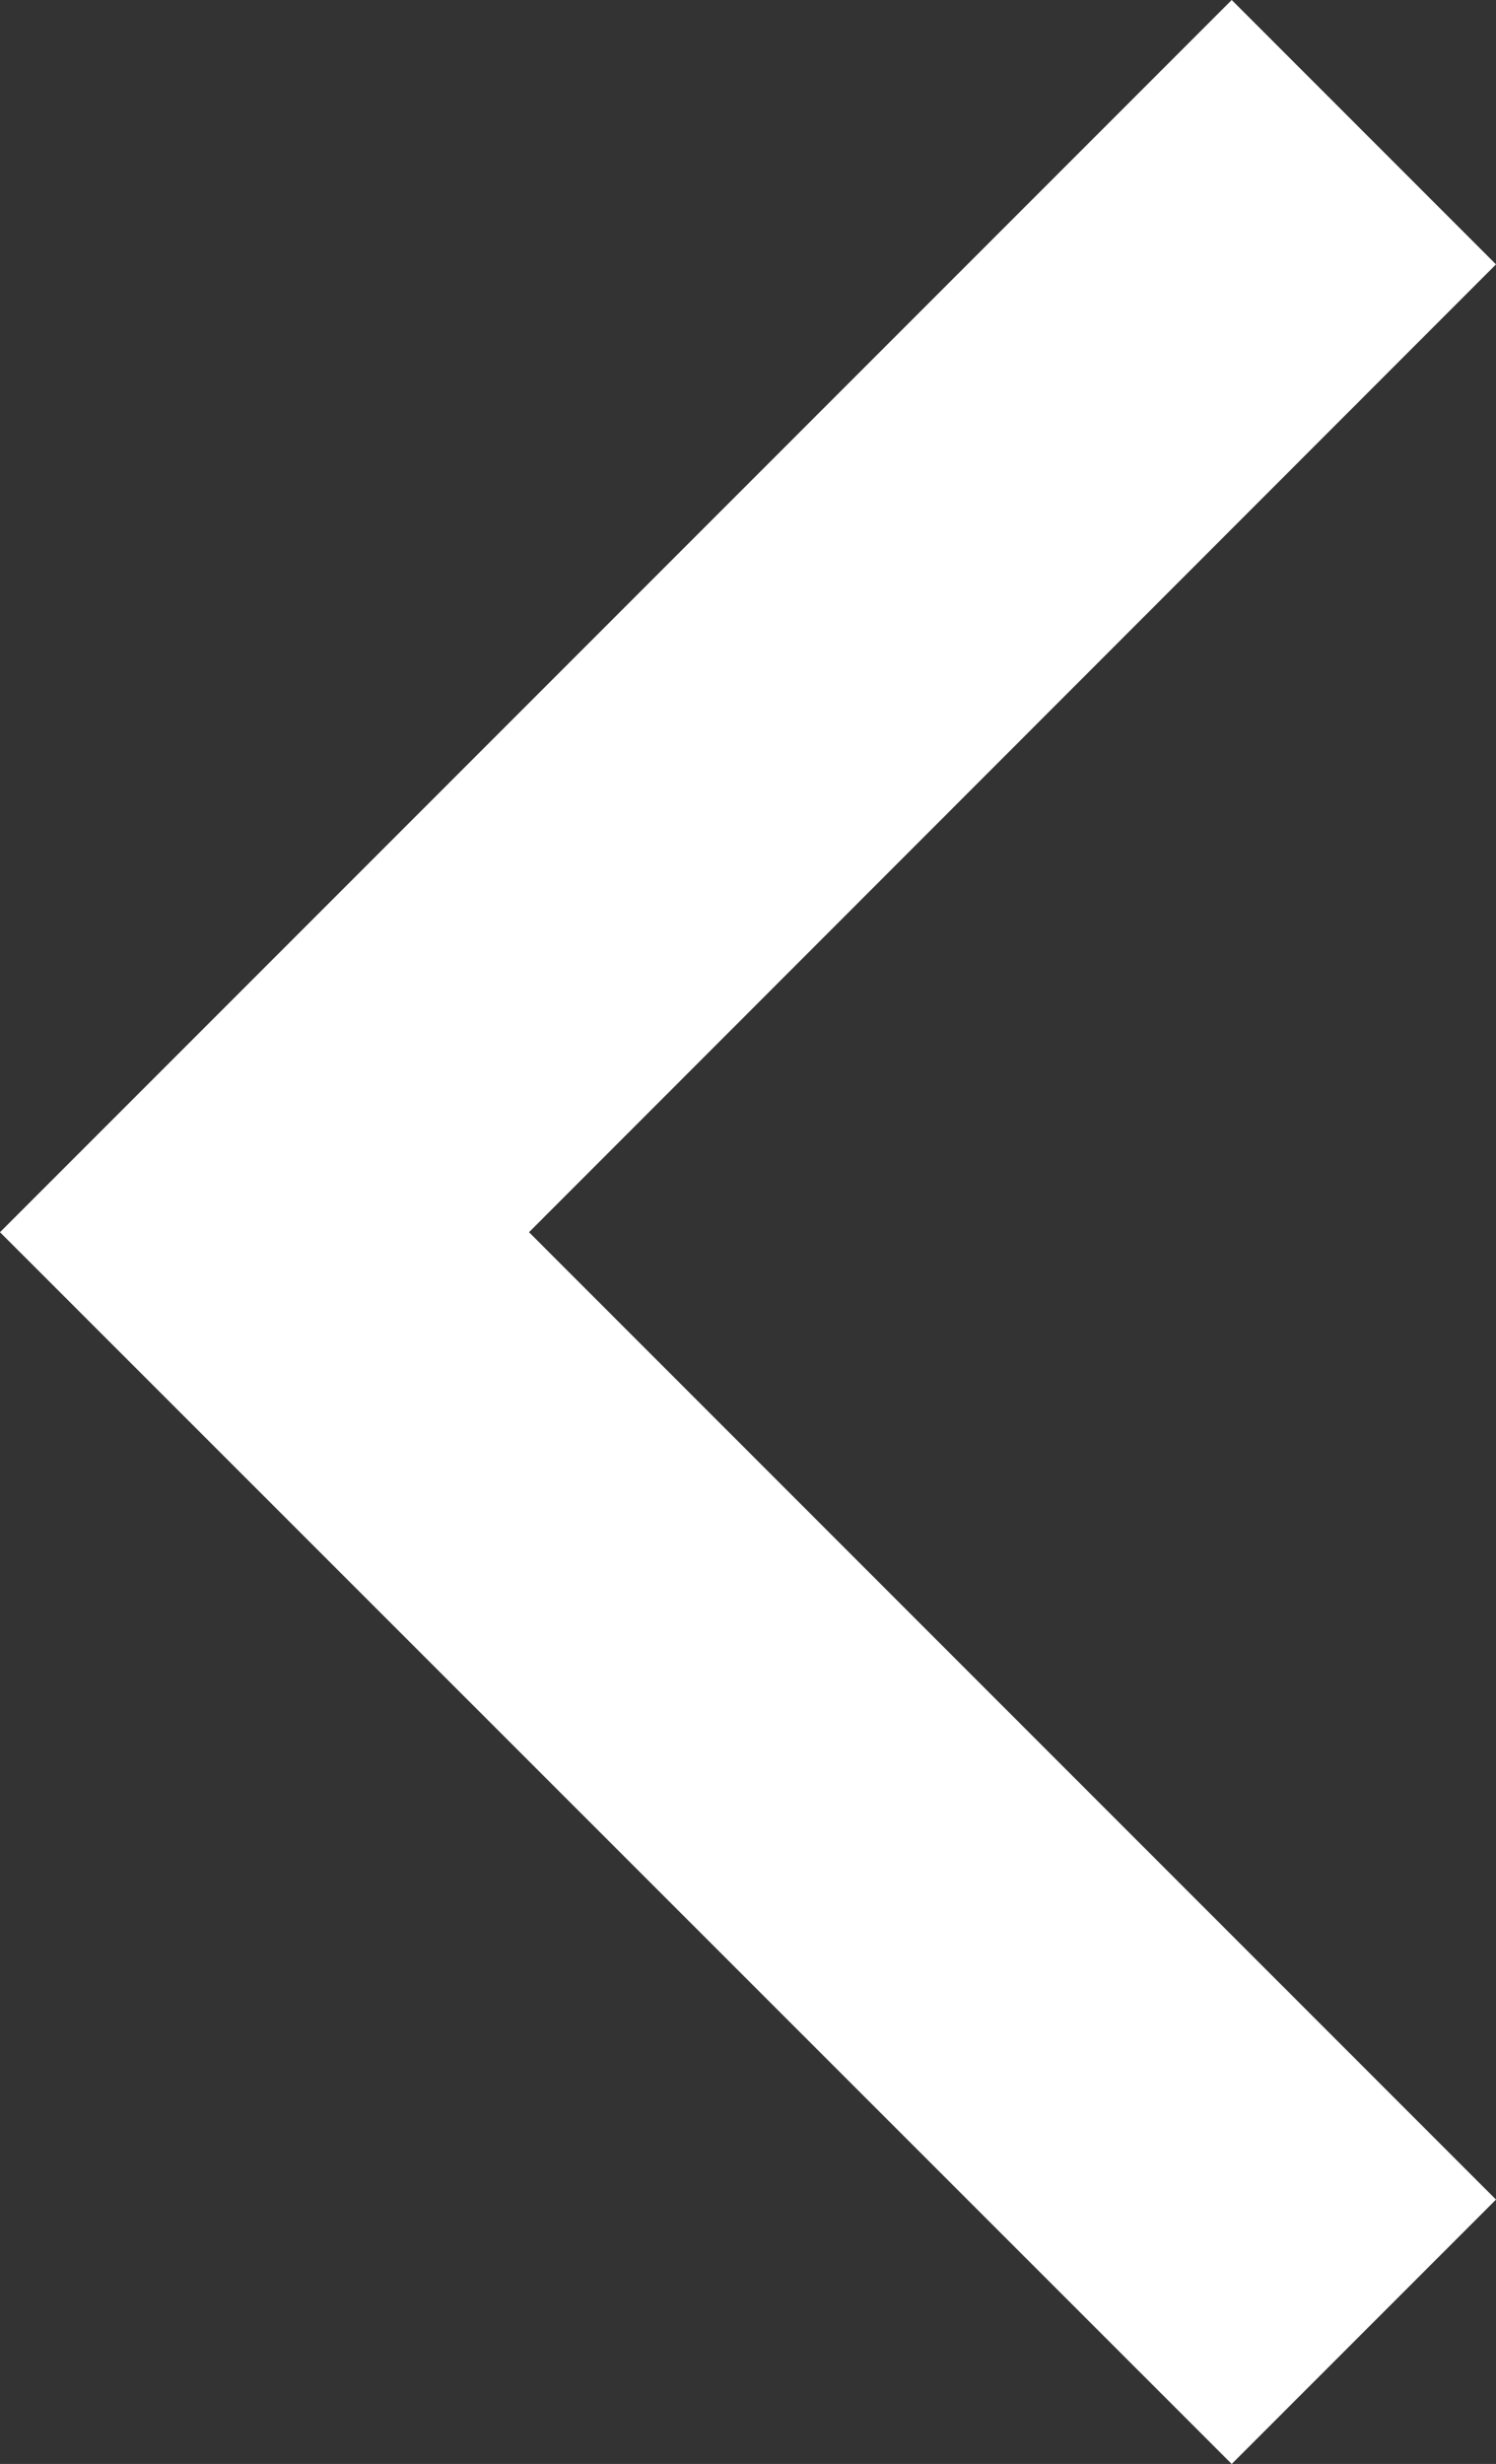 <svg id="Layer_1" data-name="Layer 1" xmlns="http://www.w3.org/2000/svg" viewBox="0 0 34.02 56.01"><rect x="0" y="0" width="34.02" height="56.01" fill="#333333" stroke="none"/><defs><style>.cls-1{fill:#fff;}</style></defs><title>prev</title><polygon class="cls-1" points="28.01 56.01 0 28.01 28.01 0 34.02 6.01 12.03 28.01 34.02 50 28.01 56.01"/></svg>